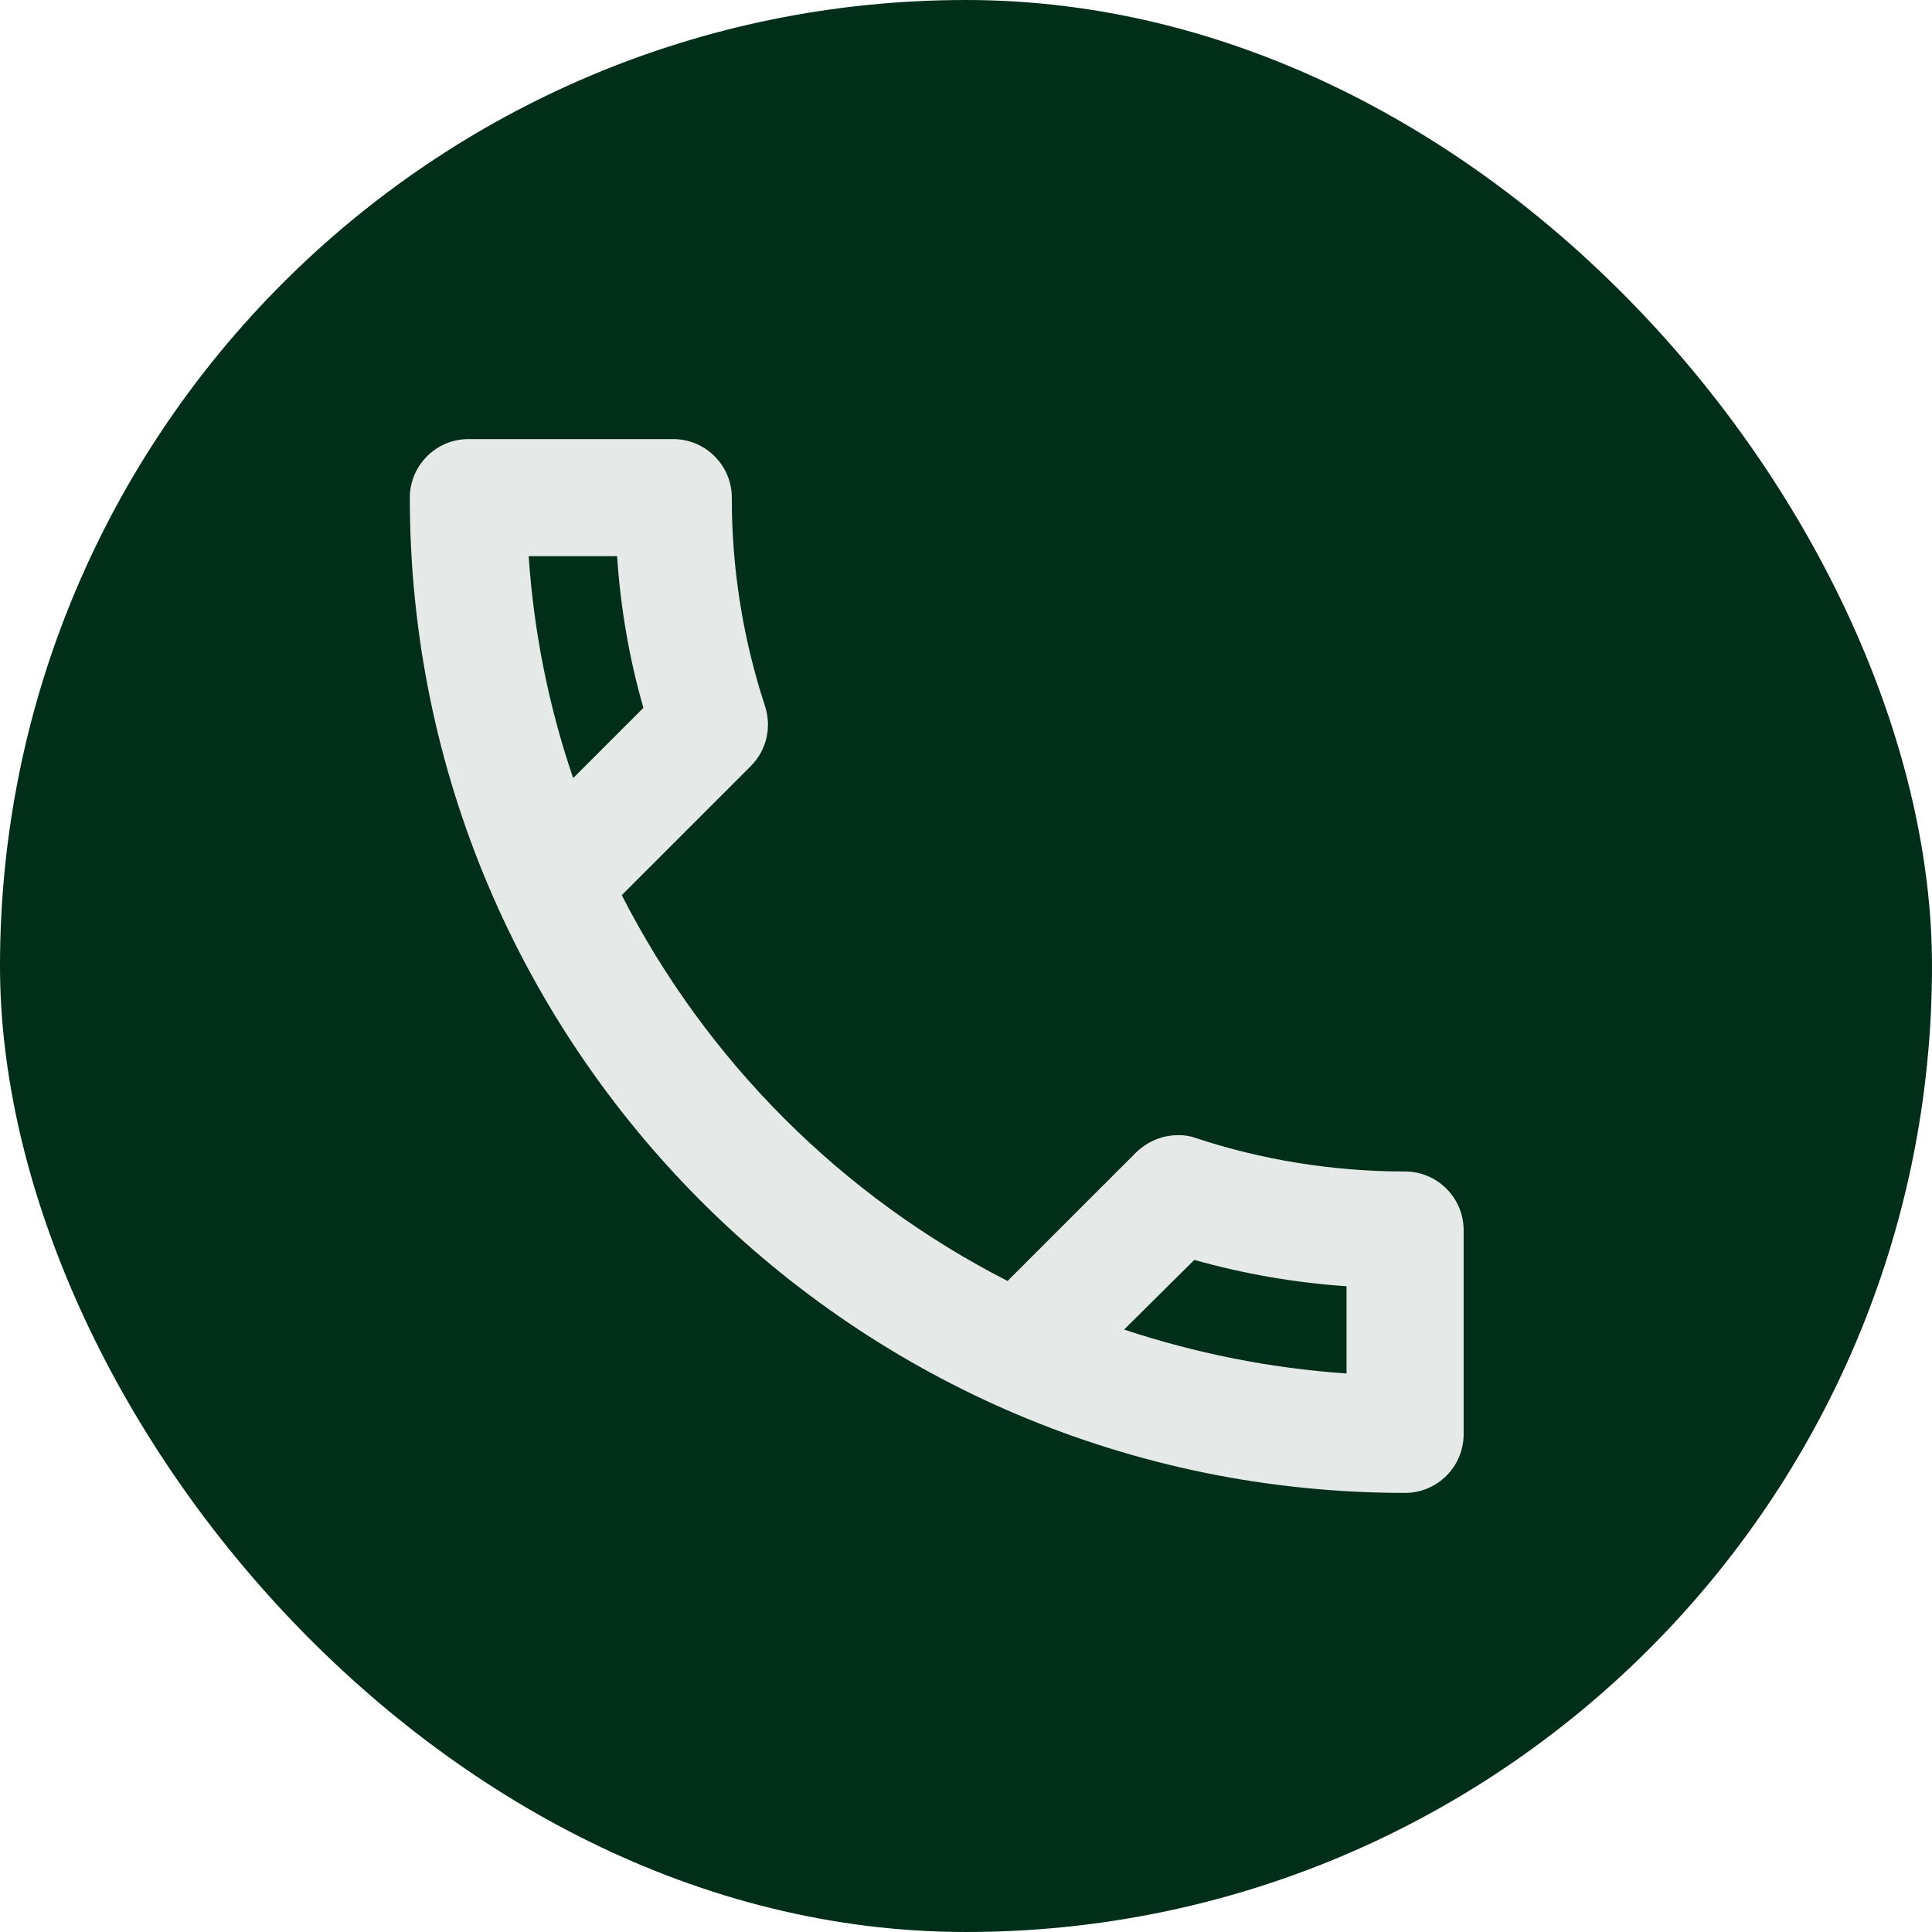 <svg width="33" height="33" viewBox="0 0 33 33" fill="none" xmlns="http://www.w3.org/2000/svg">
<rect width="33" height="33" rx="16.5" fill="#002E19"/>
<path d="M10.54 9.5C10.6 10.39 10.75 11.26 10.99 12.09L9.79 13.29C9.38 12.09 9.12 10.82 9.03 9.5H10.54ZM20.4 21.52C21.25 21.76 22.12 21.91 23 21.97V23.46C21.68 23.37 20.41 23.11 19.2 22.71L20.4 21.52ZM11.5 7.5H8C7.45 7.5 7 7.95 7 8.5C7 17.89 14.61 25.5 24 25.5C24.55 25.5 25 25.05 25 24.5V21.01C25 20.46 24.55 20.01 24 20.01C22.76 20.01 21.55 19.81 20.43 19.44C20.331 19.404 20.226 19.387 20.12 19.39C19.86 19.39 19.61 19.49 19.41 19.68L17.21 21.88C14.375 20.43 12.07 18.125 10.62 15.29L12.82 13.09C13.1 12.81 13.18 12.42 13.07 12.07C12.691 10.918 12.498 9.713 12.5 8.5C12.5 7.95 12.05 7.5 11.5 7.5Z" fill="#E5EAE8"/>
</svg>
